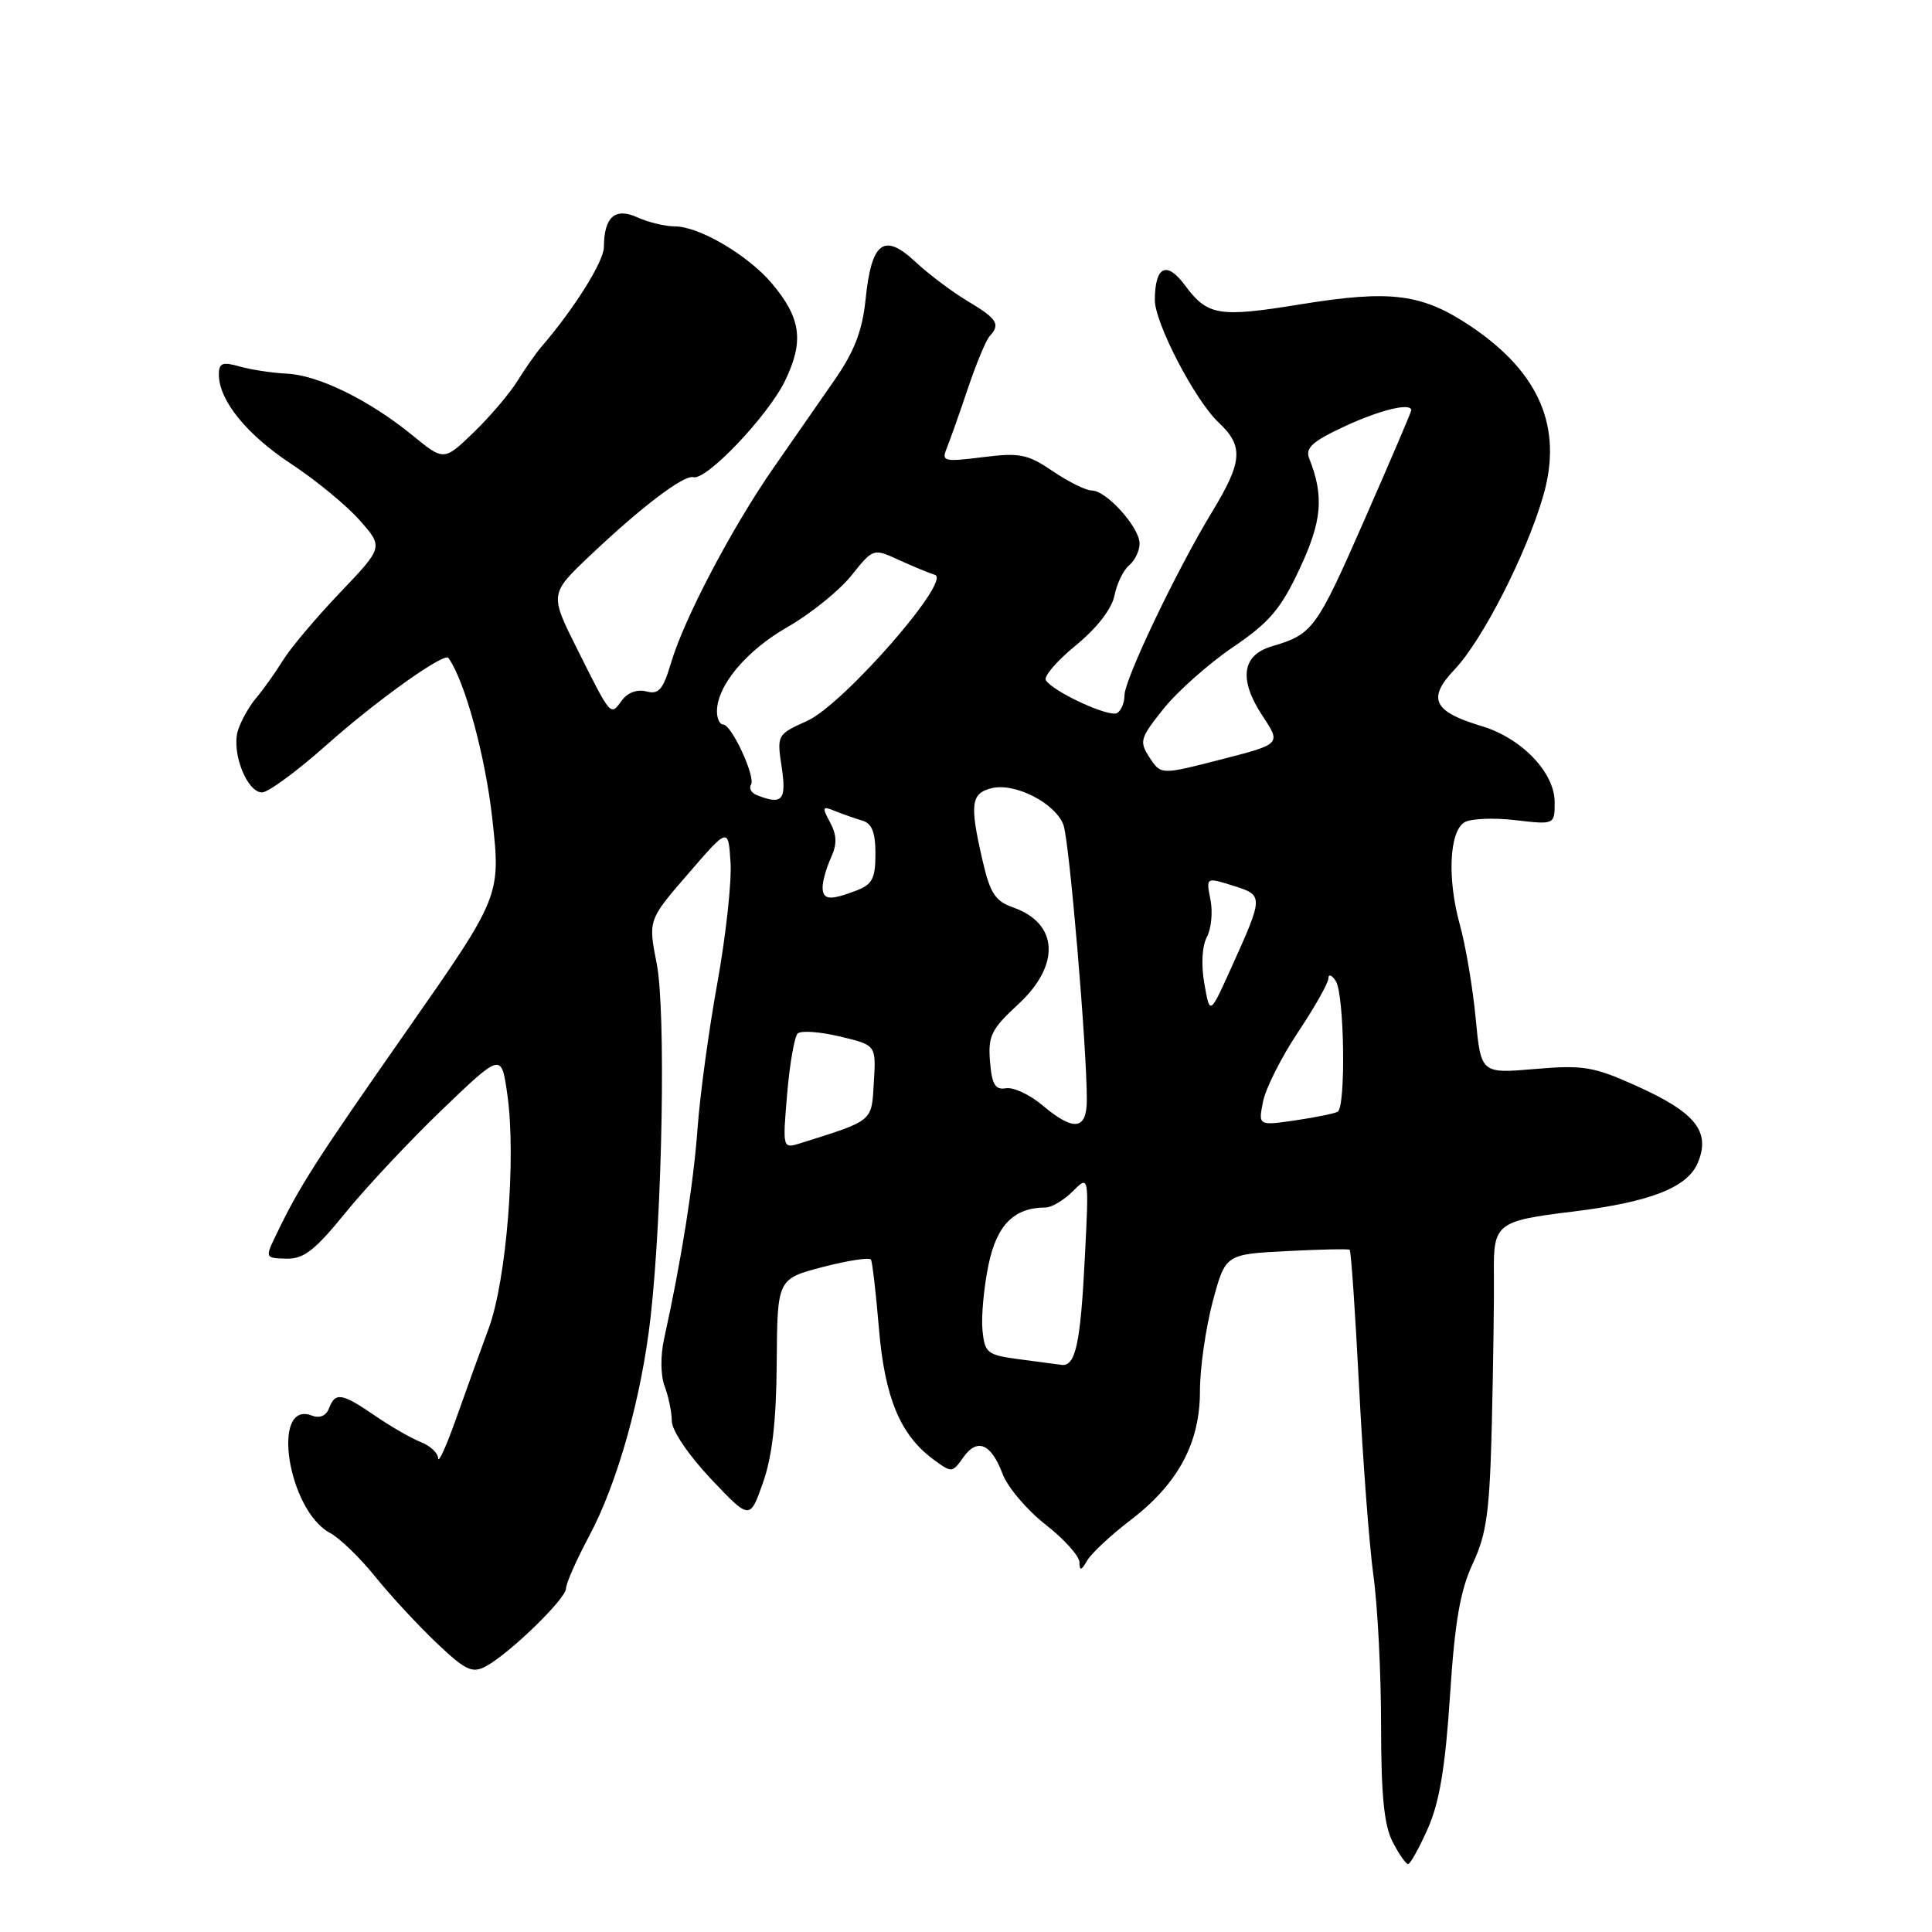 <?xml version="1.0" encoding="UTF-8" standalone="no"?>
<!DOCTYPE svg PUBLIC "-//W3C//DTD SVG 1.1//EN" "http://www.w3.org/Graphics/SVG/1.1/DTD/svg11.dtd" >
<svg xmlns="http://www.w3.org/2000/svg" xmlns:xlink="http://www.w3.org/1999/xlink" version="1.1" viewBox="0 0 256 256">
 <g >
 <path fill="currentColor"
d=" M 189.20 242.28 C 190.74 238.80 191.51 234.16 192.13 224.71 C 192.77 214.87 193.48 210.77 195.15 207.18 C 197.00 203.22 197.39 200.35 197.68 188.50 C 197.86 180.80 197.99 171.91 197.95 168.75 C 197.87 162.12 198.30 161.78 208.35 160.55 C 218.69 159.28 223.61 157.36 224.98 154.05 C 226.69 149.93 224.66 147.40 216.80 143.87 C 211.13 141.32 209.78 141.10 203.36 141.65 C 196.23 142.26 196.23 142.26 195.53 134.88 C 195.14 130.82 194.20 125.25 193.43 122.50 C 191.76 116.46 192.03 110.22 194.03 108.97 C 194.84 108.47 197.86 108.33 200.75 108.67 C 206.00 109.28 206.00 109.28 206.00 106.29 C 206.00 102.36 201.62 97.80 196.32 96.21 C 189.90 94.29 189.08 92.56 192.74 88.71 C 196.42 84.84 202.22 73.49 204.48 65.73 C 207.11 56.67 204.02 49.39 194.94 43.27 C 188.44 38.90 184.35 38.37 172.29 40.33 C 161.49 42.09 160.00 41.84 157.01 37.80 C 154.59 34.53 153.05 35.27 153.02 39.72 C 152.99 42.75 158.33 53.02 161.45 55.96 C 164.82 59.12 164.67 61.14 160.58 67.87 C 155.87 75.64 149.00 90.03 149.00 92.14 C 149.00 93.10 148.57 94.15 148.03 94.48 C 147.01 95.11 139.53 91.66 138.58 90.13 C 138.27 89.63 140.06 87.55 142.56 85.51 C 145.36 83.21 147.31 80.69 147.67 78.92 C 147.98 77.34 148.86 75.53 149.62 74.90 C 150.38 74.27 151.00 72.98 151.00 72.02 C 151.00 69.89 146.61 65.00 144.69 65.00 C 143.91 65.00 141.58 63.85 139.51 62.44 C 136.16 60.17 135.13 59.96 130.21 60.58 C 125.06 61.22 124.73 61.14 125.45 59.39 C 125.87 58.35 127.13 54.80 128.24 51.50 C 129.35 48.20 130.65 45.07 131.13 44.55 C 132.59 42.96 132.15 42.25 128.25 39.92 C 126.19 38.69 123.06 36.34 121.29 34.69 C 117.13 30.80 115.48 32.03 114.70 39.63 C 114.26 43.84 113.23 46.53 110.57 50.37 C 108.61 53.19 104.98 58.42 102.49 62.00 C 96.99 69.91 90.65 81.97 88.92 87.82 C 87.86 91.39 87.29 92.05 85.65 91.62 C 84.44 91.30 83.16 91.77 82.41 92.80 C 80.87 94.90 81.02 95.07 76.53 86.10 C 72.82 78.70 72.82 78.70 78.20 73.60 C 84.98 67.17 90.62 62.89 91.87 63.23 C 93.58 63.71 101.77 55.10 104.02 50.46 C 106.56 45.21 106.15 42.16 102.29 37.57 C 99.15 33.83 92.64 30.00 89.44 30.00 C 88.15 30.00 85.92 29.46 84.48 28.81 C 81.50 27.45 80.04 28.73 80.02 32.74 C 80.00 34.67 76.07 40.93 71.70 46.00 C 70.99 46.83 69.57 48.85 68.55 50.50 C 67.53 52.15 64.92 55.21 62.76 57.30 C 58.82 61.09 58.82 61.09 54.66 57.69 C 48.96 53.03 42.19 49.70 38.00 49.51 C 36.08 49.42 33.26 48.99 31.75 48.56 C 29.46 47.91 29.00 48.09 29.00 49.64 C 29.01 53.06 32.70 57.61 38.63 61.50 C 41.86 63.63 45.92 66.97 47.65 68.93 C 50.80 72.50 50.80 72.50 45.08 78.50 C 41.93 81.80 38.51 85.85 37.49 87.50 C 36.47 89.15 34.87 91.40 33.93 92.50 C 33.00 93.60 31.91 95.55 31.52 96.82 C 30.65 99.70 32.72 105.00 34.72 105.00 C 35.54 105.00 39.42 102.14 43.35 98.64 C 49.93 92.79 58.87 86.41 59.42 87.18 C 61.59 90.23 64.29 100.09 65.22 108.37 C 66.37 118.73 66.37 118.73 53.87 136.61 C 41.72 154.00 39.72 157.12 36.60 163.60 C 35.11 166.68 35.12 166.70 37.93 166.78 C 40.24 166.84 41.70 165.71 45.79 160.68 C 48.55 157.28 54.33 151.12 58.62 147.00 C 66.44 139.50 66.44 139.50 67.22 145.00 C 68.42 153.33 67.12 169.61 64.76 176.00 C 63.64 179.03 61.69 184.43 60.43 188.00 C 59.16 191.57 58.10 193.93 58.06 193.23 C 58.03 192.52 56.99 191.56 55.75 191.08 C 54.51 190.59 51.79 189.03 49.71 187.60 C 45.28 184.57 44.43 184.43 43.60 186.60 C 43.21 187.61 42.36 187.97 41.32 187.57 C 35.85 185.47 38.13 200.13 43.74 203.13 C 45.02 203.81 47.72 206.43 49.74 208.94 C 51.76 211.45 55.42 215.39 57.86 217.71 C 61.69 221.34 62.57 221.76 64.37 220.80 C 67.50 219.13 75.00 211.84 75.00 210.48 C 75.00 209.82 76.38 206.69 78.07 203.53 C 81.83 196.48 85.01 185.14 86.21 174.50 C 87.78 160.54 88.24 133.95 87.02 127.70 C 85.88 121.91 85.88 121.91 91.19 115.77 C 96.50 109.63 96.50 109.63 96.80 114.27 C 96.97 116.82 96.18 123.99 95.06 130.21 C 93.93 136.42 92.75 145.10 92.43 149.50 C 91.91 156.76 90.27 167.10 88.00 177.38 C 87.50 179.64 87.53 182.27 88.07 183.69 C 88.58 185.03 89.01 187.11 89.02 188.32 C 89.03 189.56 91.27 192.86 94.20 195.96 C 99.36 201.41 99.36 201.41 101.10 196.46 C 102.33 192.97 102.87 188.23 102.92 180.48 C 103.00 169.46 103.00 169.46 109.04 167.88 C 112.36 167.02 115.23 166.58 115.41 166.91 C 115.59 167.23 116.07 171.32 116.46 176.00 C 117.22 185.16 119.28 190.13 123.65 193.36 C 126.11 195.18 126.19 195.17 127.61 193.15 C 129.47 190.49 131.31 191.24 132.84 195.28 C 133.50 197.05 136.06 200.07 138.52 202.00 C 140.99 203.92 143.01 206.17 143.03 207.00 C 143.05 208.19 143.27 208.14 144.07 206.76 C 144.63 205.81 147.18 203.43 149.73 201.48 C 156.10 196.62 159.00 191.24 159.00 184.31 C 159.00 181.30 159.76 175.99 160.68 172.51 C 162.37 166.20 162.37 166.20 170.43 165.78 C 174.87 165.55 178.65 165.47 178.84 165.60 C 179.02 165.74 179.58 173.87 180.08 183.67 C 180.58 193.48 181.44 204.80 181.99 208.82 C 182.55 212.85 183.00 221.76 183.00 228.62 C 183.00 237.85 183.40 241.87 184.53 244.05 C 185.36 245.67 186.29 247.00 186.58 247.00 C 186.87 247.00 188.05 244.87 189.20 242.28 Z  M 135.00 180.10 C 130.79 179.54 130.48 179.29 130.18 176.22 C 130.01 174.42 130.37 170.55 130.98 167.61 C 132.08 162.30 134.37 160.00 138.55 160.00 C 139.35 160.00 140.97 159.03 142.15 157.85 C 144.30 155.70 144.30 155.70 143.75 166.60 C 143.17 178.09 142.52 181.10 140.64 180.85 C 140.01 180.77 137.47 180.43 135.00 180.10 Z  M 104.30 144.96 C 104.64 140.96 105.27 137.35 105.70 136.94 C 106.14 136.53 108.66 136.71 111.29 137.34 C 116.09 138.48 116.09 138.48 115.79 143.39 C 115.48 148.68 115.81 148.41 106.10 151.47 C 103.69 152.23 103.69 152.23 104.30 144.96 Z  M 138.12 146.45 C 136.45 145.04 134.28 144.03 133.29 144.20 C 131.87 144.44 131.43 143.71 131.18 140.66 C 130.91 137.26 131.34 136.38 134.93 133.06 C 140.56 127.87 140.25 122.33 134.22 120.23 C 131.88 119.41 131.19 118.35 130.20 114.05 C 128.47 106.55 128.64 105.13 131.39 104.44 C 134.46 103.67 139.83 106.41 140.91 109.30 C 141.69 111.39 144.02 138.83 144.01 145.75 C 144.00 149.75 142.29 149.96 138.12 146.45 Z  M 167.36 145.96 C 167.71 144.20 169.80 140.06 172.00 136.76 C 174.20 133.47 176.01 130.26 176.02 129.64 C 176.02 129.01 176.47 129.18 177.00 130.00 C 178.14 131.76 178.35 146.68 177.25 147.31 C 176.84 147.55 174.30 148.06 171.61 148.46 C 166.72 149.16 166.72 149.16 167.36 145.96 Z  M 159.58 130.32 C 159.14 127.82 159.28 125.35 159.92 124.16 C 160.50 123.06 160.72 120.83 160.39 119.20 C 159.80 116.23 159.80 116.23 163.39 117.36 C 167.47 118.64 167.47 118.67 163.03 128.50 C 160.31 134.50 160.31 134.50 159.58 130.32 Z  M 109.00 117.55 C 109.00 116.75 109.50 115.00 110.10 113.67 C 110.93 111.87 110.90 110.67 109.99 108.97 C 108.89 106.93 108.96 106.77 110.63 107.46 C 111.66 107.88 113.29 108.45 114.25 108.73 C 115.53 109.10 116.00 110.28 116.00 113.14 C 116.00 116.42 115.58 117.21 113.43 118.02 C 109.94 119.35 109.00 119.25 109.00 117.55 Z  M 100.24 105.34 C 99.55 105.06 99.22 104.45 99.51 103.98 C 100.15 102.94 96.94 96.00 95.81 96.00 C 95.37 96.00 95.00 95.21 95.00 94.25 C 95.01 90.84 98.89 86.21 104.34 83.09 C 107.37 81.36 111.18 78.29 112.79 76.29 C 115.71 72.64 115.71 72.64 119.11 74.20 C 120.97 75.05 123.12 75.94 123.88 76.17 C 126.17 76.86 111.74 93.36 106.96 95.52 C 102.96 97.32 102.93 97.37 103.58 101.67 C 104.24 106.06 103.65 106.71 100.24 105.34 Z  M 152.33 100.39 C 150.93 98.24 151.05 97.83 154.17 93.92 C 156.00 91.63 160.13 87.96 163.35 85.77 C 168.23 82.45 169.71 80.71 172.22 75.34 C 175.18 69.01 175.46 65.77 173.48 60.75 C 172.93 59.36 173.87 58.50 178.14 56.51 C 182.89 54.30 187.00 53.31 187.00 54.37 C 187.00 54.58 184.18 61.17 180.73 69.03 C 174.41 83.42 173.95 84.04 168.50 85.65 C 164.54 86.82 164.12 90.07 167.30 94.87 C 169.76 98.59 169.76 98.59 161.80 100.63 C 153.84 102.68 153.84 102.68 152.33 100.39 Z "/>
</g>
</svg>